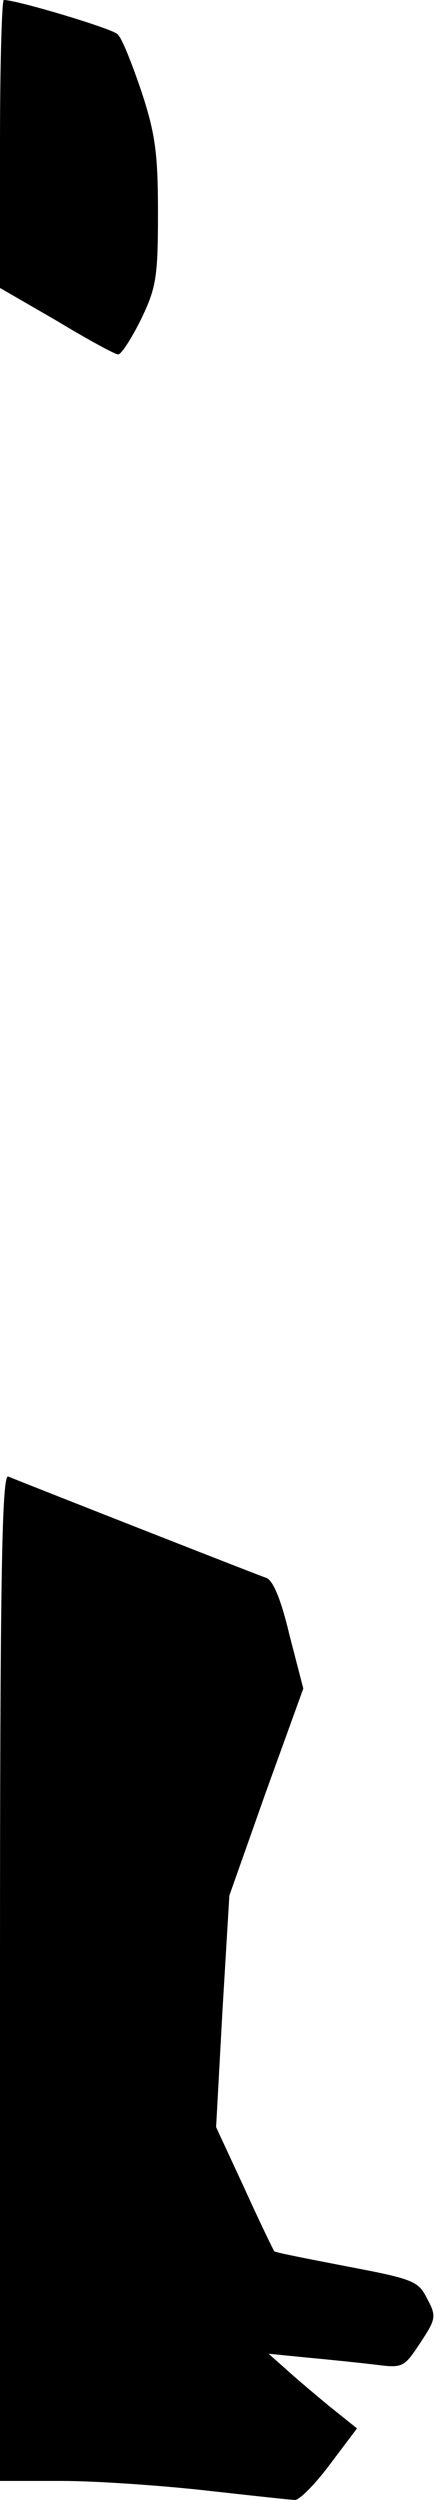 <?xml version="1.0" standalone="no"?>
<!DOCTYPE svg PUBLIC "-//W3C//DTD SVG 20010904//EN"
 "http://www.w3.org/TR/2001/REC-SVG-20010904/DTD/svg10.dtd">
<svg version="1.0" xmlns="http://www.w3.org/2000/svg"
 width="69pt" height="395pt" viewBox="0 0 69 395"
 preserveAspectRatio="xMidYMid meet">
<g transform="translate(0,395) scale(0.1,-0.1)"
fill="#000000" stroke="none">
<path fill="#000000" stroke="none" d="M0 3723 l0 -228 90 -52 c48 -29 92 -53
97 -53 5 0 21 25 36 55 24 50 27 66 27 168 0 94 -4 125 -26 192 -15 44 -31 85
-38 91 -9 9 -159 54 -180 54 -3 0 -6 -102 -6 -227z"/>
<path fill="#000000" stroke="none" d="M0 826 l0 -796 98 0 c53 0 155 -7 227
-15 72 -8 135 -15 142 -15 7 0 32 25 55 56 l43 57 -45 36 c-24 20 -55 46 -69
59 l-26 23 60 -6 c33 -3 81 -8 107 -11 46 -6 47 -5 73 34 25 38 26 42 11 70
-14 28 -22 31 -127 51 -62 12 -114 22 -115 24 -1 1 -23 46 -47 99 l-45 97 10
183 11 183 58 164 59 163 -22 85 c-13 55 -26 87 -37 90 -12 4 -351 137 -408
160 -10 4 -13 -158 -13 -791z"/>
</g>
</svg>
